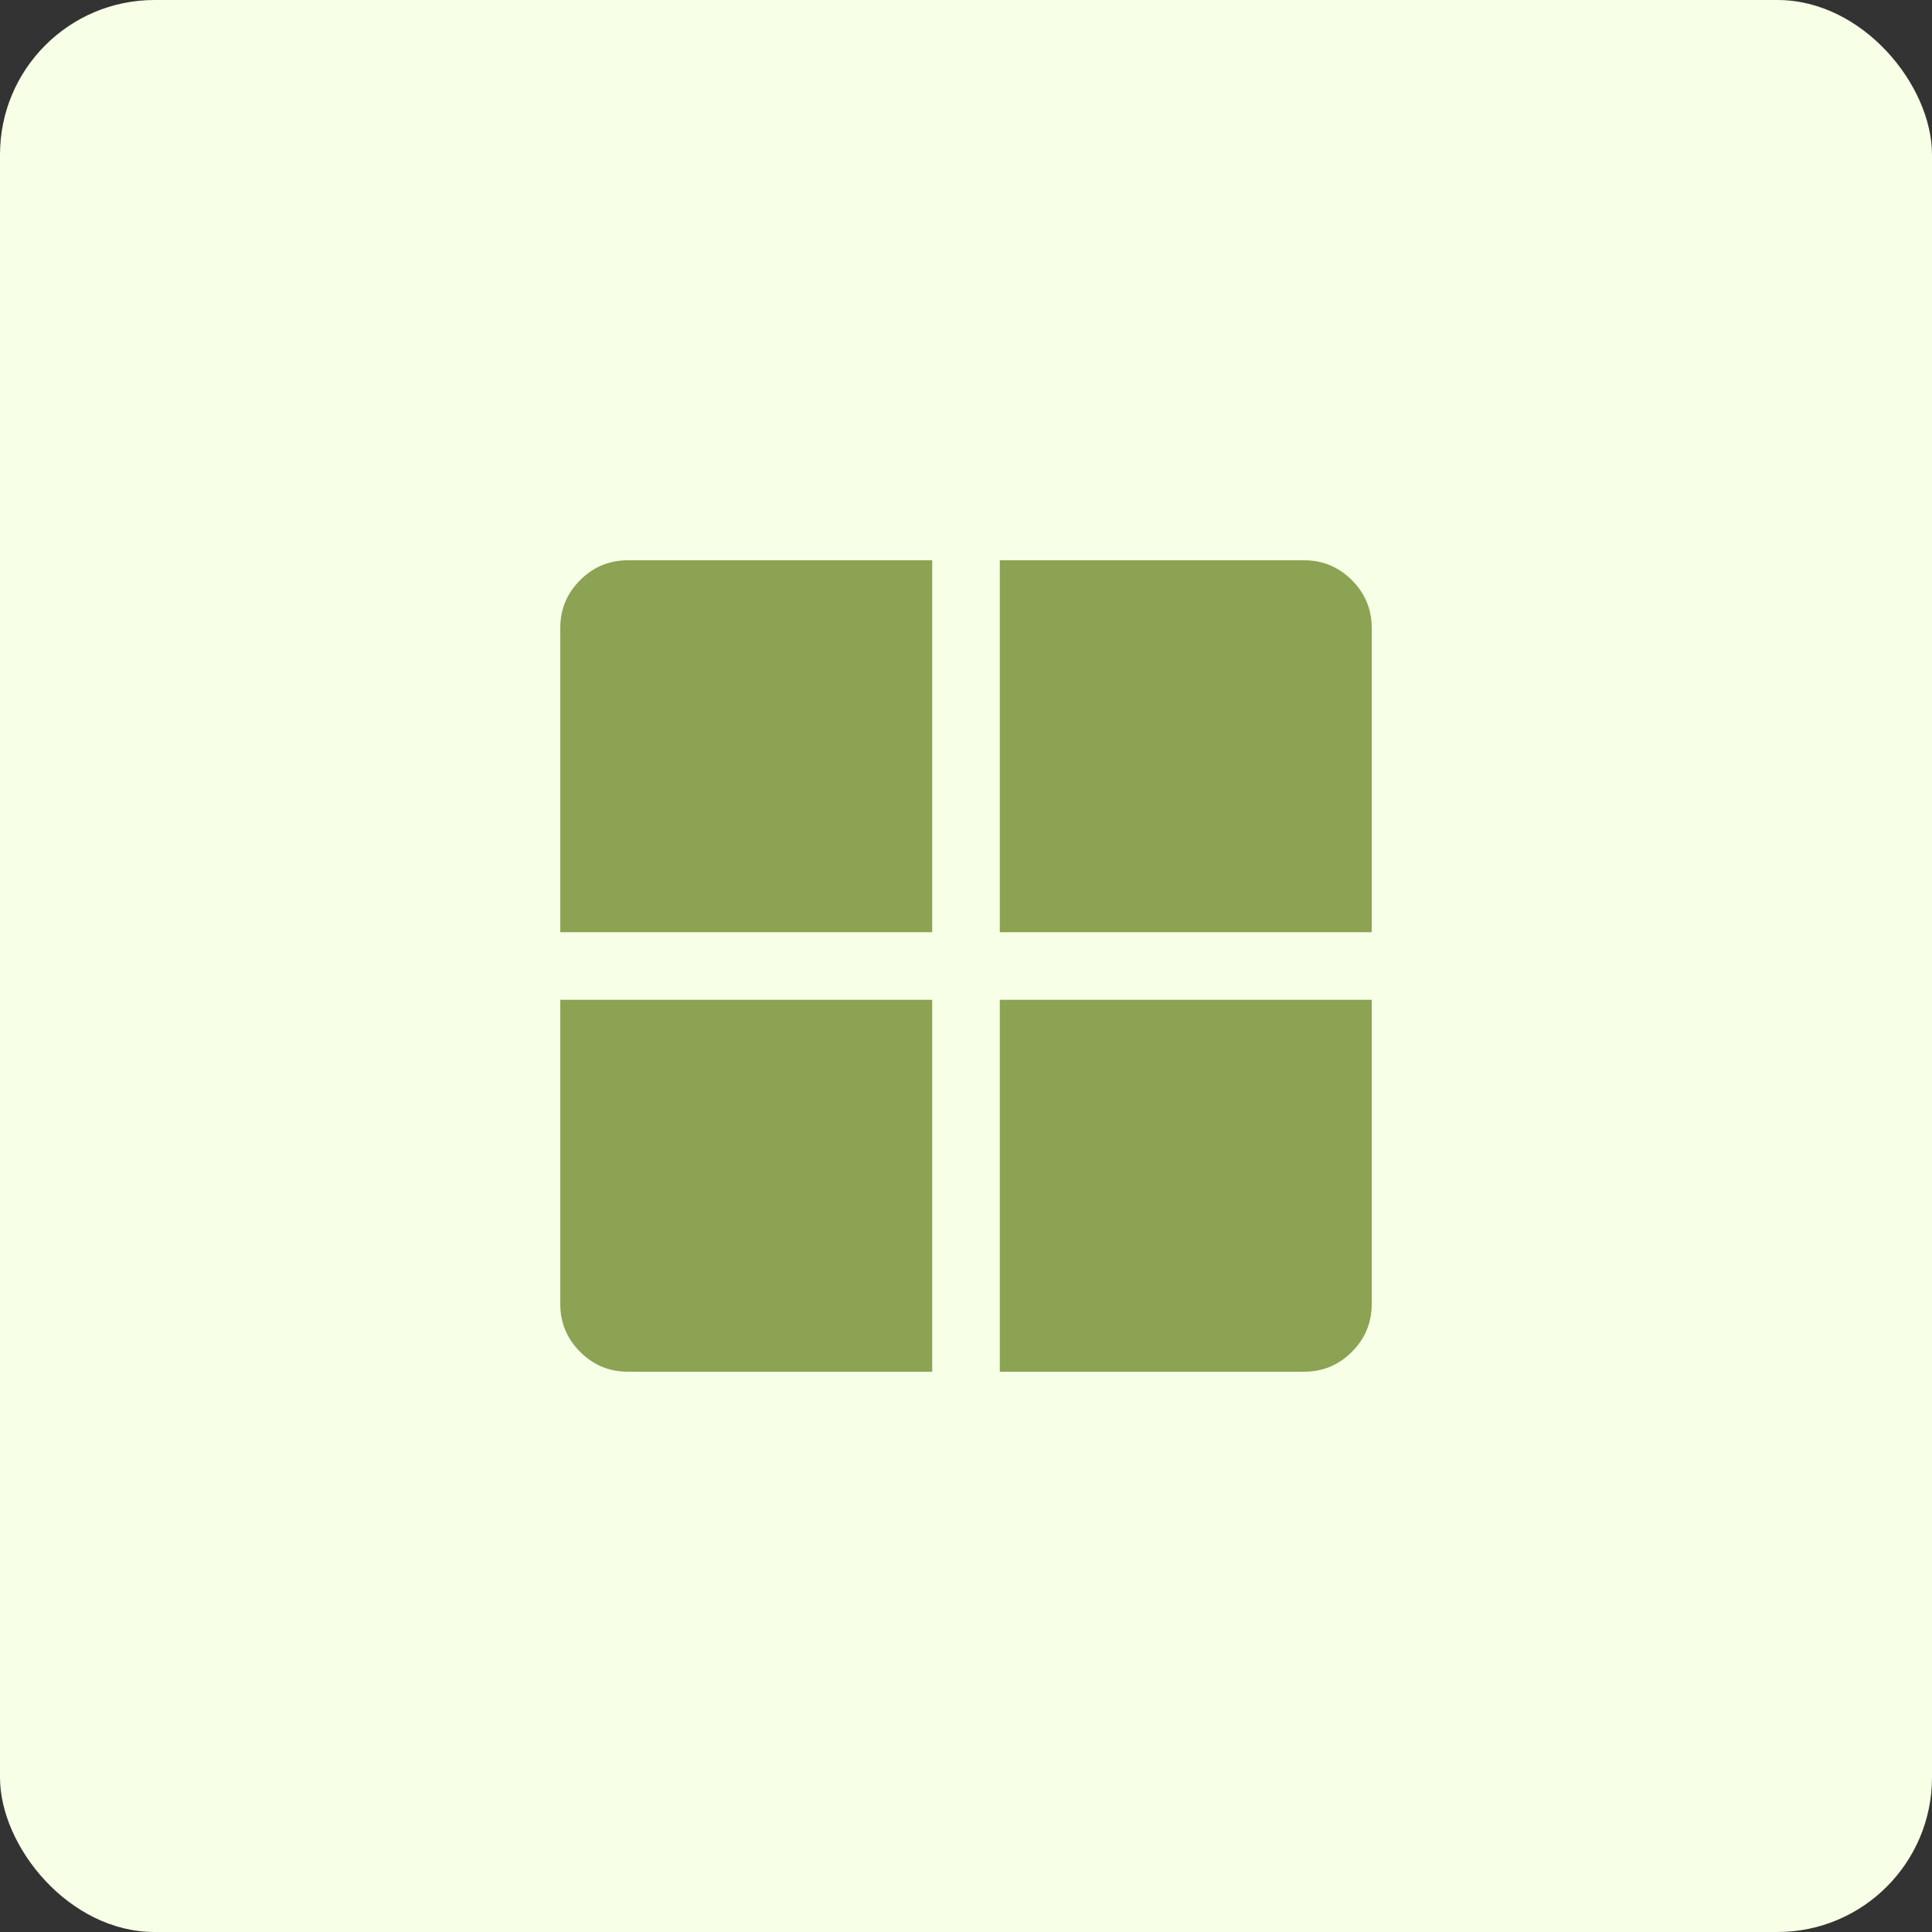 <svg width="100" height="100" viewBox="0 0 100 100" fill="none" xmlns="http://www.w3.org/2000/svg">
<rect x="0" y="0" width="100" height="100" fill="#333333" stroke="none"/>
<rect width="100" height="100" rx="8" fill="#F7FFE6"/>
<path d="M51.75 51.75H71V67.5C71 68.463 70.657 69.287 69.972 69.972C69.287 70.657 68.463 71 67.5 71H51.75V51.75ZM51.75 48.25V29H67.5C68.463 29 69.287 29.343 69.972 30.028C70.657 30.713 71 31.538 71 32.5V48.25H51.75ZM48.25 48.25H29V32.5C29 31.538 29.343 30.713 30.028 30.028C30.713 29.343 31.538 29 32.5 29H48.25V48.25ZM48.25 51.75V71H32.5C31.538 71 30.713 70.657 30.028 69.972C29.343 69.287 29 68.463 29 67.5V51.75H48.25Z" fill="#8BA352"/>
</svg>
